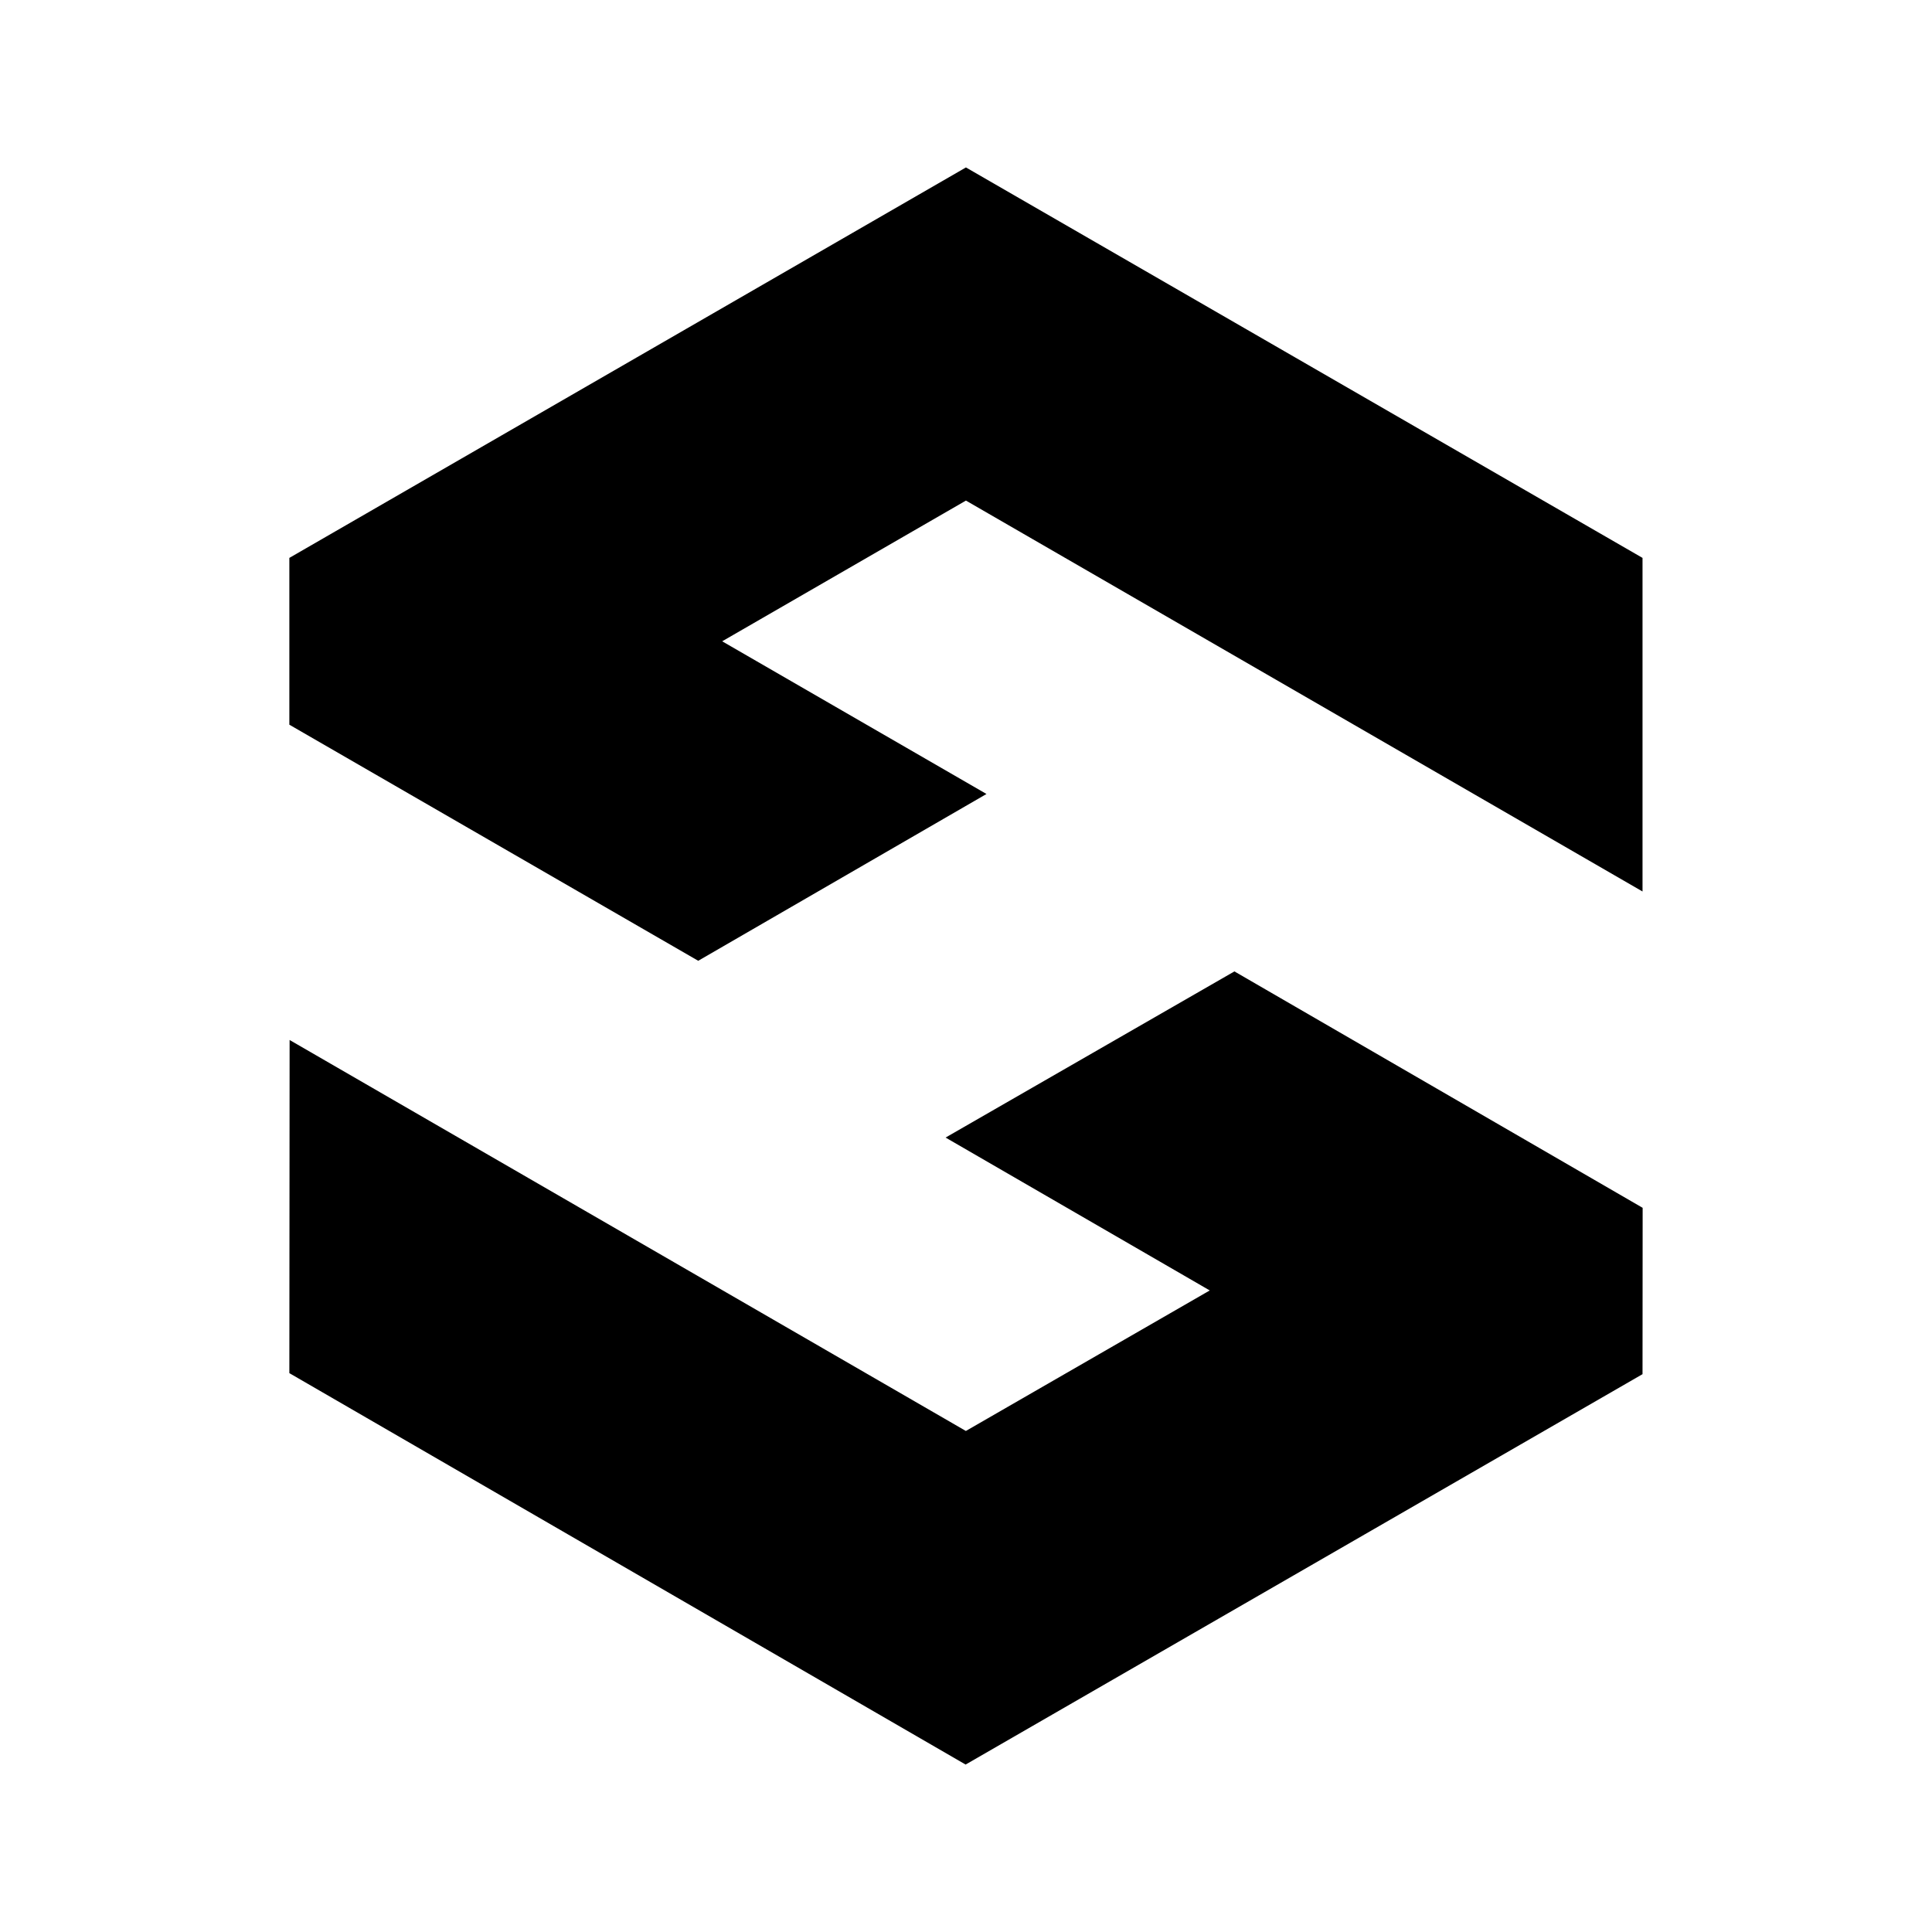 <svg id="Capa_1" data-name="Capa 1" xmlns="http://www.w3.org/2000/svg" viewBox="0 0 300 300"><title>logo_ah</title><polygon points="191.68 150.84 146.83 176.64 187.85 200.38 149.98 222.2 134.57 213.29 44.97 161.49 44.93 213.22 149.94 274 255.05 213.38 255.07 187.55 191.68 150.84"/><polygon points="153.18 123.29 112.14 99.58 149.99 77.73 255.05 138.43 255.05 86.63 149.99 26 44.93 86.63 44.93 112.53 108.42 149.19 153.18 123.29"/></svg>